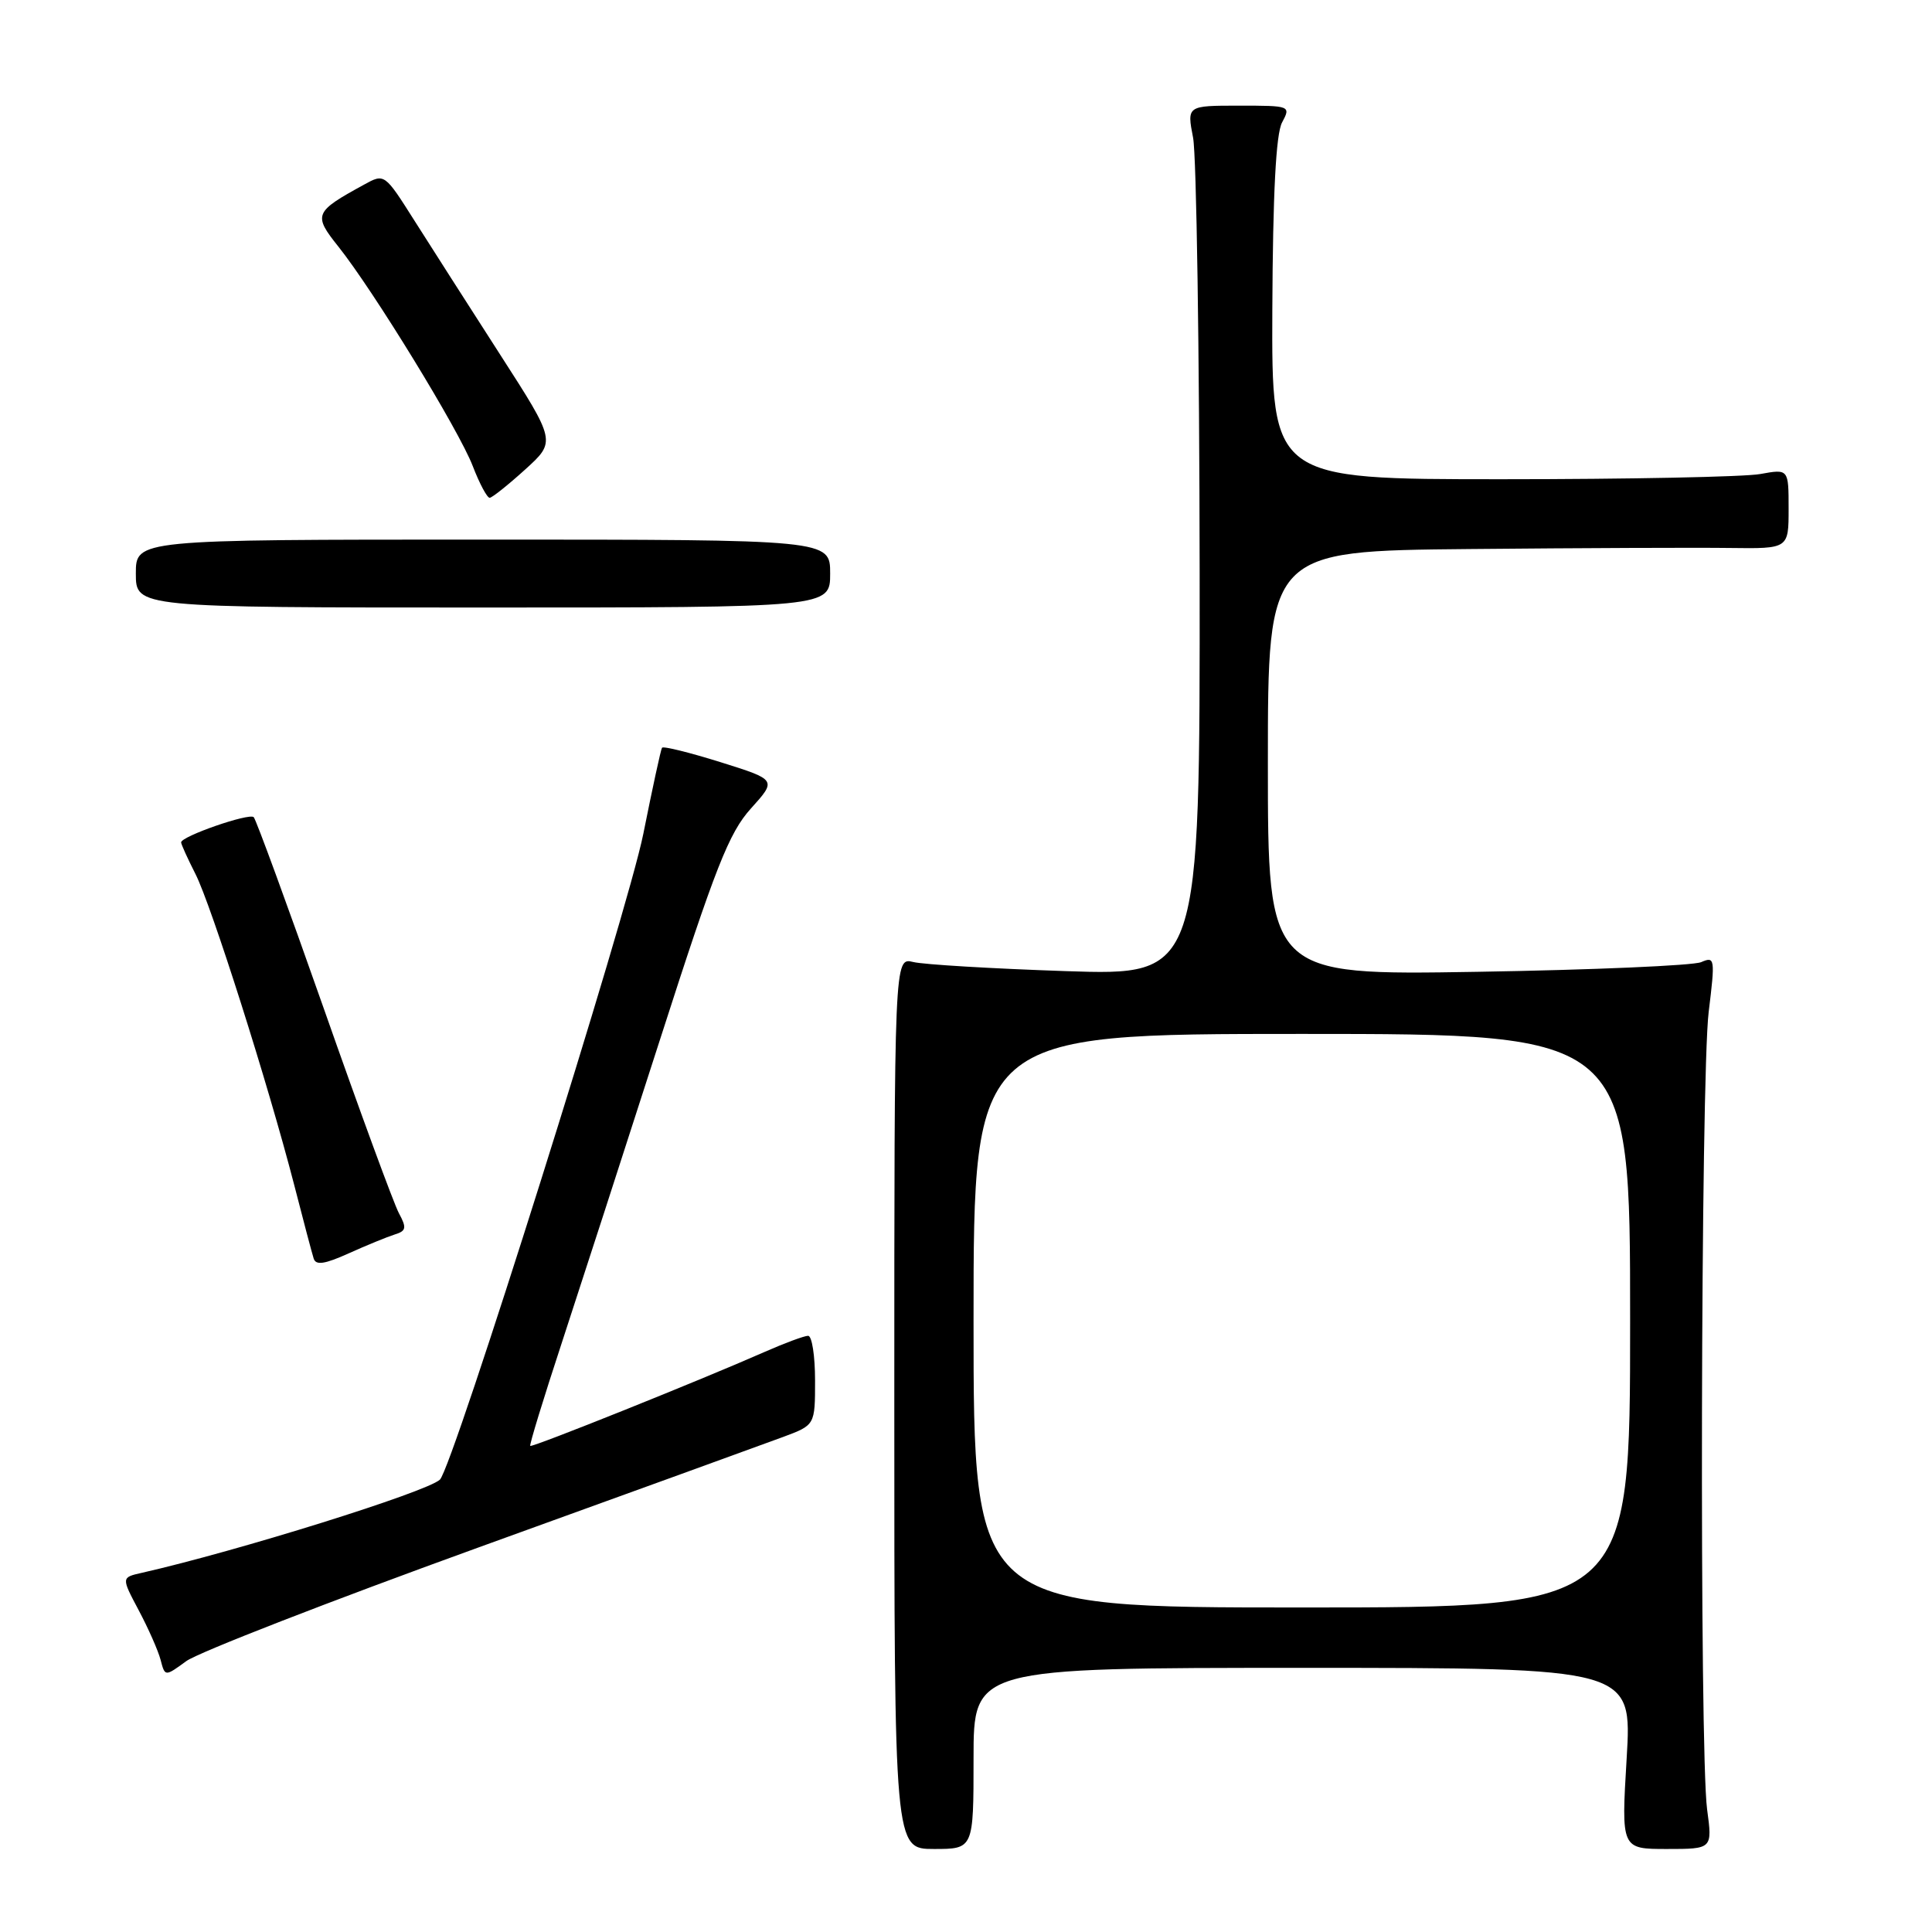 <?xml version="1.0" encoding="UTF-8" standalone="no"?>
<!DOCTYPE svg PUBLIC "-//W3C//DTD SVG 1.1//EN" "http://www.w3.org/Graphics/SVG/1.1/DTD/svg11.dtd" >
<svg xmlns="http://www.w3.org/2000/svg" xmlns:xlink="http://www.w3.org/1999/xlink" version="1.1" viewBox="0 0 256 256">
 <g >
 <path fill="currentColor"
d=" M 129.00 233.00 C 129.00 221.00 129.00 221.00 172.63 221.00 C 216.26 221.00 216.26 221.00 215.54 233.00 C 214.82 245.00 214.82 245.00 220.87 245.00 C 226.91 245.00 226.91 245.00 226.20 239.75 C 225.17 232.04 225.35 142.76 226.41 134.08 C 227.28 126.99 227.23 126.70 225.41 127.49 C 224.36 127.94 211.01 128.52 195.75 128.77 C 168.00 129.23 168.00 129.23 168.00 101.11 C 168.00 73.00 168.00 73.00 194.75 72.75 C 209.46 72.61 224.99 72.55 229.25 72.61 C 237.00 72.71 237.00 72.71 237.00 67.42 C 237.00 62.13 237.00 62.13 233.25 62.81 C 231.19 63.19 215.78 63.50 199.00 63.50 C 168.50 63.50 168.50 63.50 168.59 40.98 C 168.66 25.63 169.07 17.74 169.88 16.23 C 171.06 14.02 170.99 14.00 164.17 14.00 C 157.27 14.00 157.27 14.00 158.09 18.25 C 158.54 20.59 158.93 46.52 158.96 75.88 C 159.00 129.27 159.00 129.27 141.25 128.68 C 131.49 128.35 122.38 127.81 121.00 127.47 C 118.50 126.86 118.50 126.86 118.50 185.93 C 118.50 245.00 118.50 245.00 123.75 245.00 C 129.00 245.00 129.00 245.00 129.00 233.00 Z  M 63.50 205.01 C 83.30 197.85 101.41 191.28 103.75 190.41 C 108.00 188.83 108.00 188.83 108.00 182.92 C 108.00 179.66 107.59 177.00 107.08 177.00 C 106.58 177.00 103.99 177.96 101.33 179.13 C 92.88 182.86 70.51 191.83 70.26 191.59 C 70.13 191.46 72.01 185.32 74.44 177.93 C 76.86 170.54 82.73 152.44 87.47 137.70 C 94.81 114.87 96.59 110.35 99.51 107.12 C 102.93 103.33 102.93 103.33 95.47 100.99 C 91.37 99.71 87.88 98.84 87.72 99.08 C 87.56 99.31 86.45 104.45 85.24 110.50 C 83.16 120.88 59.99 194.47 58.29 196.06 C 56.53 197.70 31.49 205.53 18.78 208.41 C 16.07 209.02 16.07 209.02 18.38 213.37 C 19.65 215.76 20.96 218.72 21.28 219.94 C 21.86 222.17 21.86 222.17 24.68 220.11 C 26.23 218.97 43.70 212.18 63.50 205.01 Z  M 52.29 163.58 C 53.83 163.11 53.91 162.70 52.86 160.76 C 52.19 159.52 47.71 147.33 42.92 133.68 C 38.12 120.03 33.93 108.60 33.62 108.28 C 33.02 107.69 24.00 110.82 24.00 111.62 C 24.00 111.87 24.86 113.76 25.90 115.81 C 27.99 119.91 35.53 143.64 38.98 157.00 C 40.18 161.68 41.34 166.06 41.56 166.75 C 41.84 167.69 43.01 167.52 46.22 166.07 C 48.57 165.01 51.31 163.89 52.29 163.58 Z  M 110.00 76.00 C 110.00 71.50 110.00 71.50 64.00 71.50 C 18.00 71.50 18.00 71.50 18.00 76.00 C 18.00 80.50 18.00 80.50 64.00 80.50 C 110.00 80.50 110.00 80.50 110.00 76.00 Z  M 69.59 62.21 C 73.68 58.50 73.68 58.50 66.28 47.00 C 62.21 40.67 57.10 32.68 54.92 29.24 C 50.95 22.97 50.95 22.97 48.23 24.47 C 41.63 28.08 41.47 28.46 44.84 32.68 C 49.51 38.55 60.81 56.99 62.64 61.75 C 63.54 64.09 64.55 65.98 64.89 65.96 C 65.22 65.94 67.34 64.25 69.59 62.21 Z  M 129.00 175.00 C 129.00 137.00 129.00 137.00 172.50 137.00 C 216.00 137.00 216.00 137.00 216.00 175.00 C 216.00 213.00 216.00 213.00 172.50 213.00 C 129.00 213.00 129.00 213.00 129.00 175.00 Z "/>
</g>
</svg>